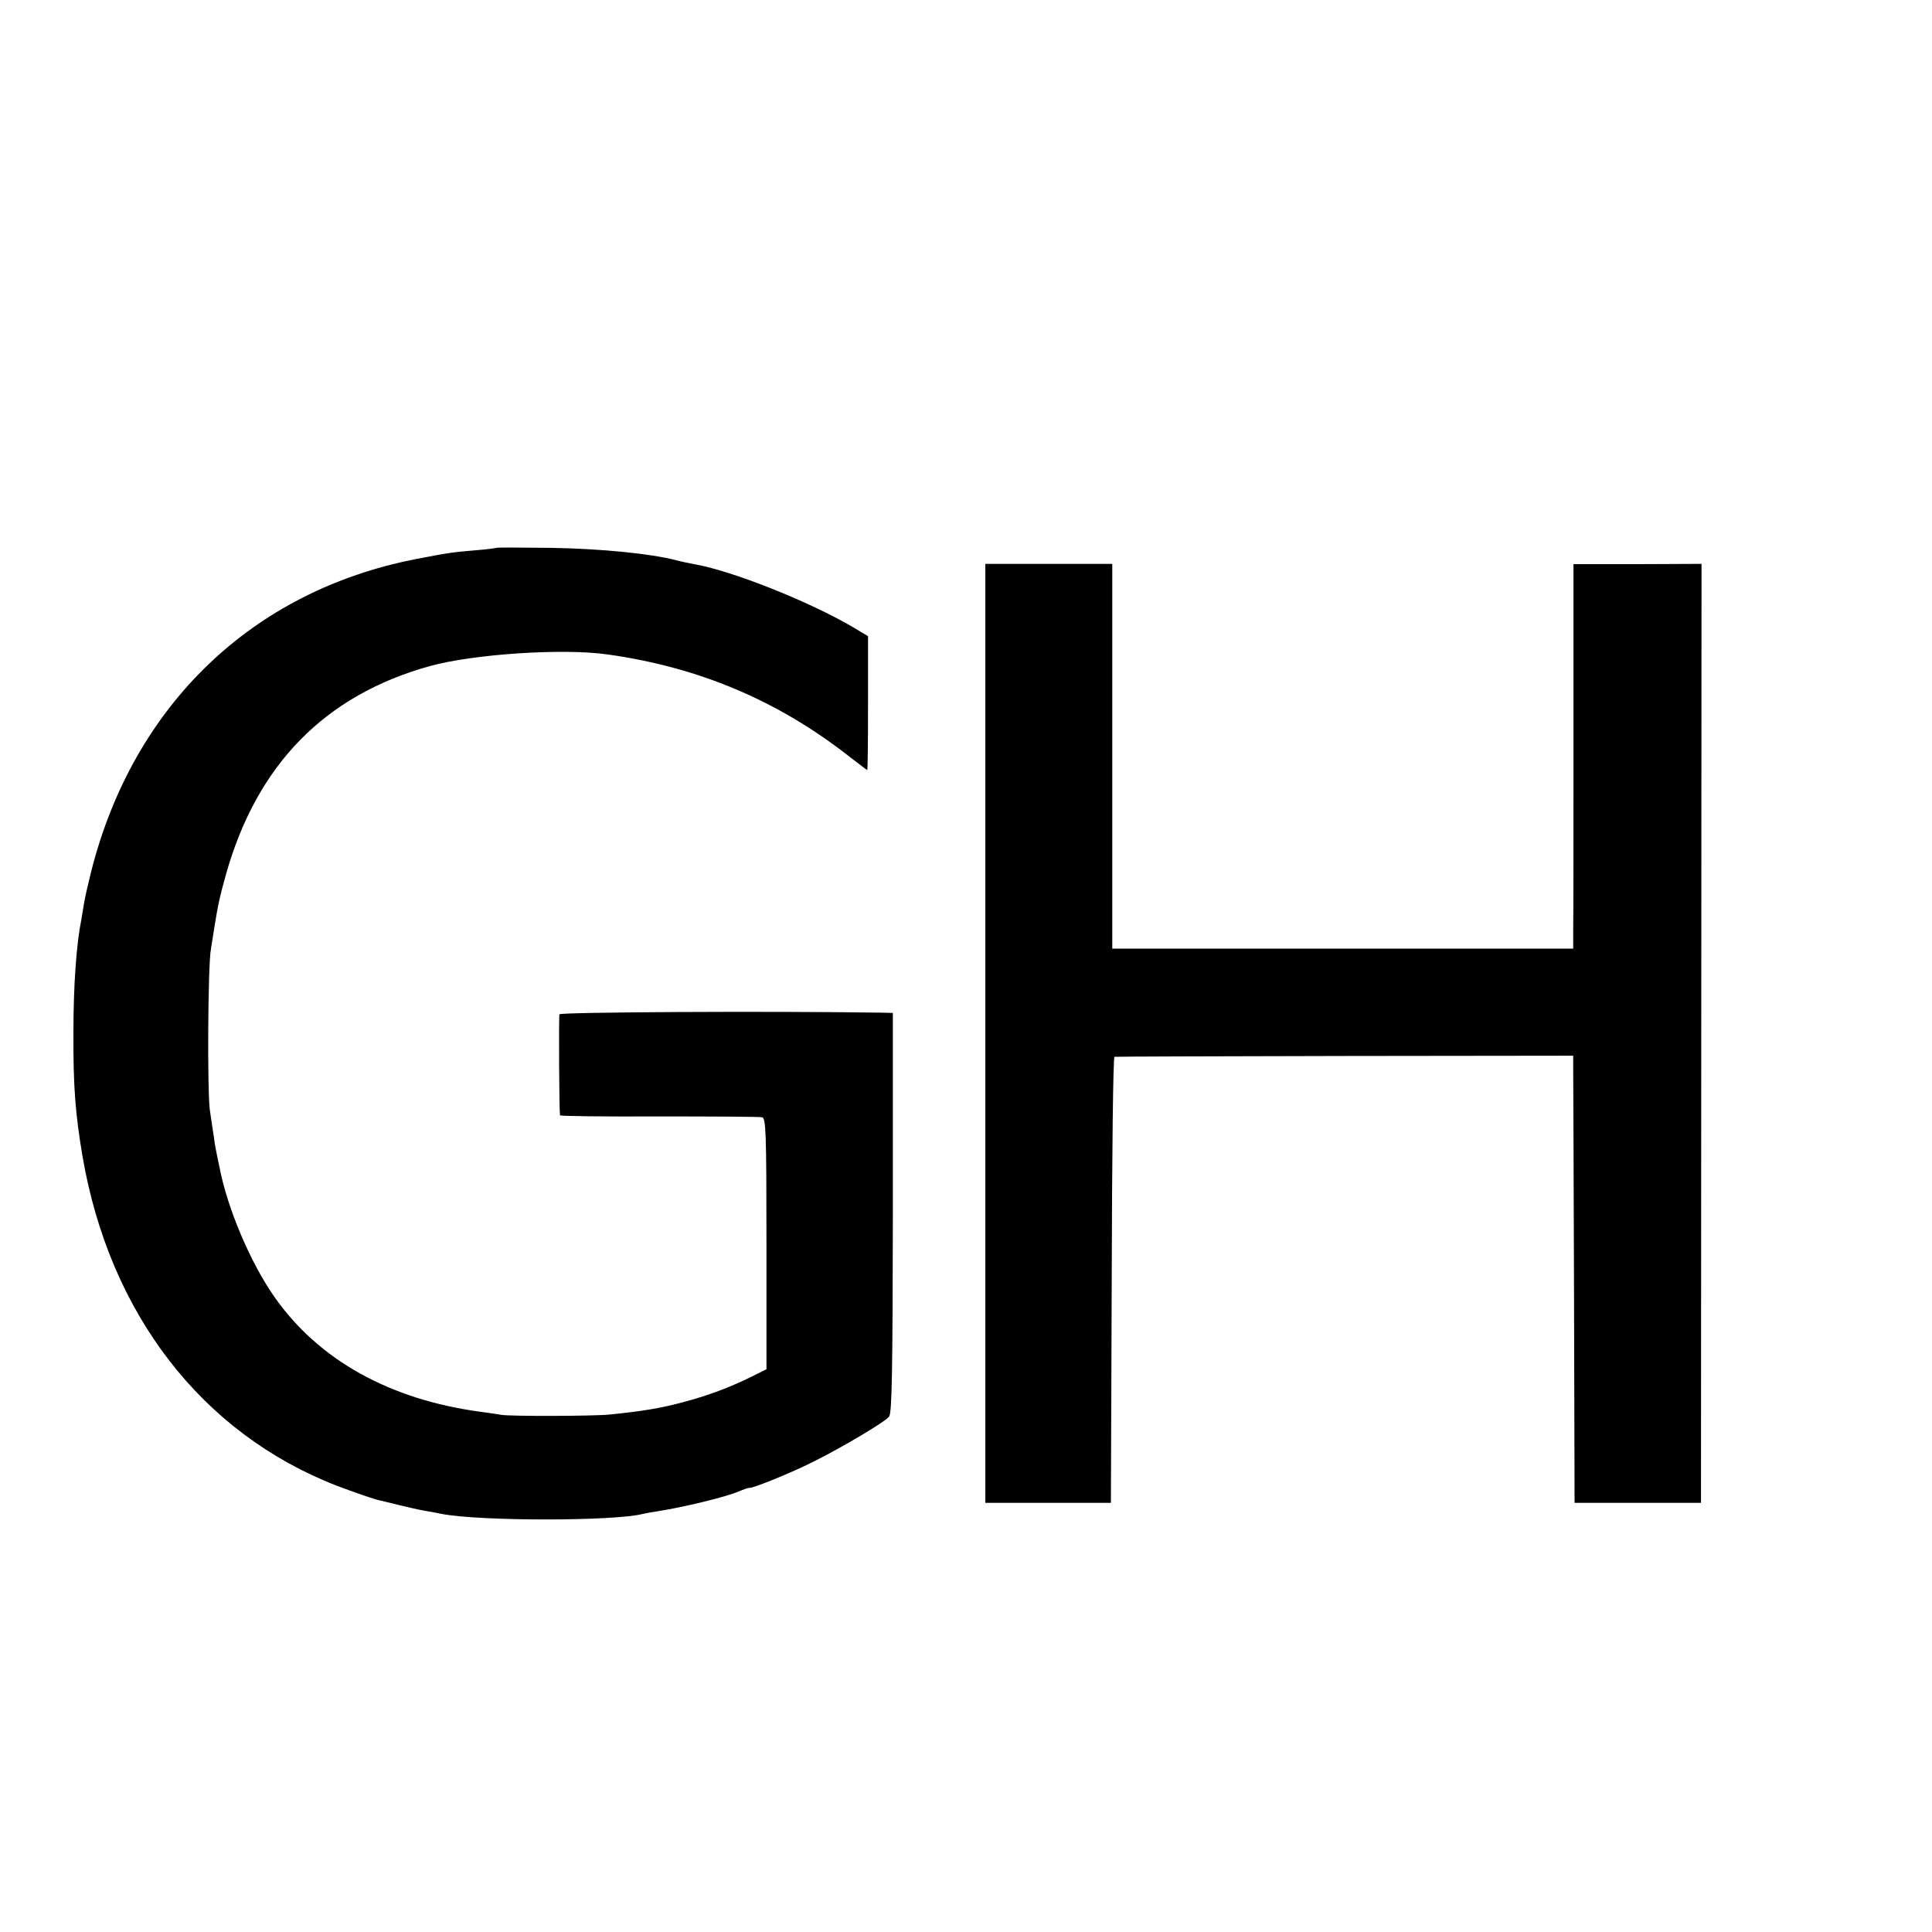<?xml version="1.0" standalone="no"?>
<!DOCTYPE svg PUBLIC "-//W3C//DTD SVG 20010904//EN"
 "http://www.w3.org/TR/2001/REC-SVG-20010904/DTD/svg10.dtd">
<svg version="1.0" xmlns="http://www.w3.org/2000/svg"
 width="700pt" height="700pt" viewBox="0 0 700 700"
 preserveAspectRatio="xMidYMid meet">
<g transform="translate(0,700) scale(0.1,-0.1)"
fill="#000000" stroke="none">
<path d="M1798 5015 c-2 -1 -37 -6 -78 -9 -82 -7 -96 -9 -215 -32 -592 -116
-1021 -529 -1174 -1129 -11 -44 -23 -96 -26 -115 -3 -19 -8 -46 -10 -60 -18
-88 -29 -239 -29 -410 -1 -196 7 -296 33 -450 98 -570 432 -1003 921 -1193 64
-24 135 -49 155 -53 6 -1 37 -9 70 -17 33 -8 76 -18 95 -21 19 -3 46 -8 59
-11 139 -27 627 -27 731 0 8 2 31 6 50 9 97 15 249 52 296 72 19 8 36 14 39
13 12 -2 155 56 230 94 103 51 260 144 276 164 11 12 13 162 14 739 l0 724
-45 1 c-405 6 -1160 2 -1163 -6 -3 -9 -1 -350 2 -366 1 -3 162 -5 359 -4 196
0 364 -1 373 -3 14 -3 16 -50 16 -458 l0 -455 -56 -28 c-80 -39 -155 -67 -241
-90 -85 -23 -151 -34 -270 -46 -55 -6 -367 -7 -395 -1 -11 2 -45 7 -75 11
-327 44 -585 187 -745 415 -88 125 -172 324 -200 472 -3 13 -7 34 -10 48 -3
14 -8 41 -10 60 -3 19 -10 64 -15 100 -9 68 -7 519 4 580 3 19 8 51 11 70 14
88 20 117 44 203 112 396 357 647 736 753 157 44 484 66 645 43 331 -46 618
-167 877 -370 35 -27 64 -49 65 -49 2 0 3 109 3 243 l0 242 -55 33 c-159 93
-437 204 -575 228 -16 3 -46 9 -65 14 -91 24 -271 42 -452 45 -108 1 -198 2
-200 0z"/>
<path d="M3570 3256 l0 -1701 228 0 227 0 3 808 c1 444 5 808 10 808 4 1 379
2 835 3 l827 1 0 -50 c0 -27 2 -392 3 -810 l2 -760 229 0 229 0 1 1701 1 1701
-232 -1 -232 0 0 -625 c0 -345 0 -658 -1 -697 l0 -71 -835 0 -835 0 0 697 0
697 -230 0 -230 0 0 -1701z"/>
</g>
</svg>
